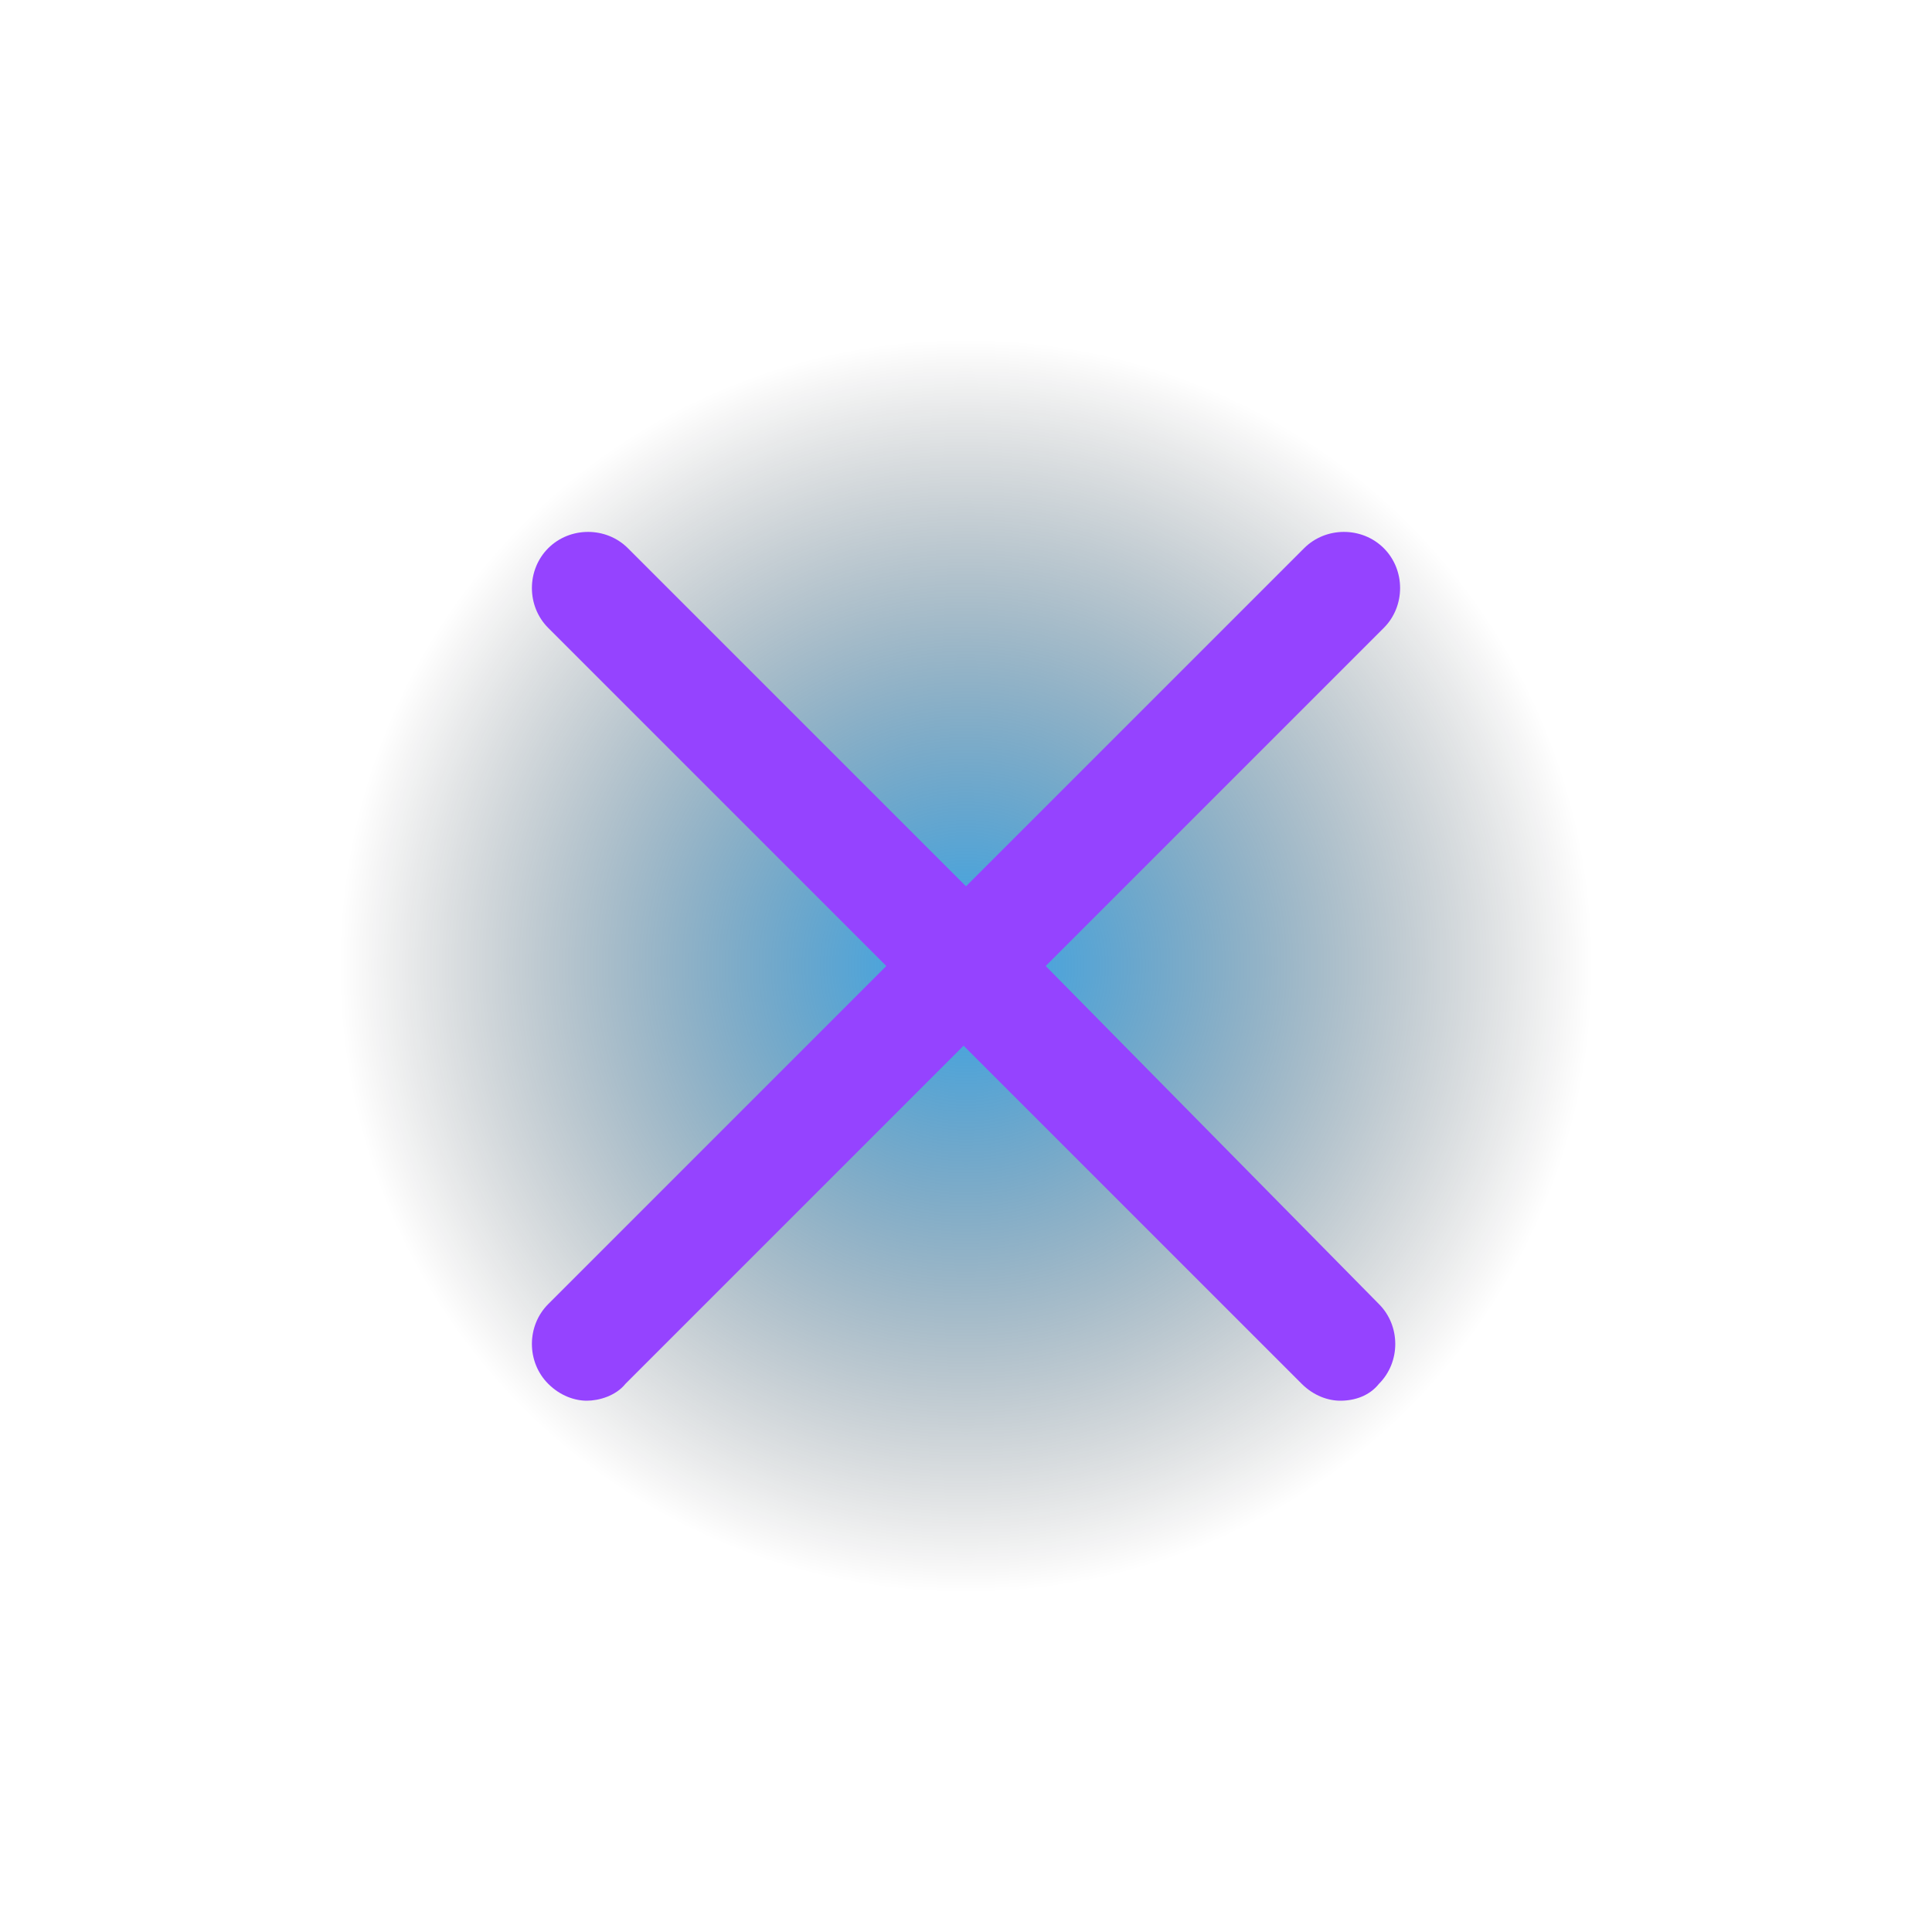<?xml version="1.0" encoding="utf-8"?>
<!-- Generator: Adobe Illustrator 22.0.0, SVG Export Plug-In . SVG Version: 6.00 Build 0)  -->
<svg version="1.1" id="Layer_1" xmlns="http://www.w3.org/2000/svg" xmlns:xlink="http://www.w3.org/1999/xlink" x="0px" y="0px"
	 viewBox="0 0 80 80" style="enable-background:new 0 0 80 80;" xml:space="preserve">
<g>
	<radialGradient id="SVGID_1_" cx="40" cy="40" r="40" gradientUnits="userSpaceOnUse">
		<stop  offset="0" style="stop-color:#008FE8;stop-opacity:0.8"/>
		<stop  offset="0.649" style="stop-color:#000000;stop-opacity:0"/>
	</radialGradient>
	<circle style="fill:url(#SVGID_1_);" cx="40" cy="40" r="40"/>
	<path style="fill:#9543FF;" d="M43.3,40l14-14c0.9-0.9,0.9-2.4,0-3.3c-0.9-0.9-2.4-0.9-3.3,0l-14,14l-14-14c-0.9-0.9-2.4-0.9-3.3,0
		c-0.9,0.9-0.9,2.4,0,3.3l14,14l-14,14c-0.9,0.9-0.9,2.4,0,3.3c0.5,0.5,1.1,0.7,1.6,0.7s1.2-0.2,1.6-0.7l14-14l14,14
		c0.5,0.5,1.1,0.7,1.6,0.7c0.6,0,1.2-0.2,1.6-0.7c0.9-0.9,0.9-2.4,0-3.3L43.3,40z"/>
</g>
</svg>
